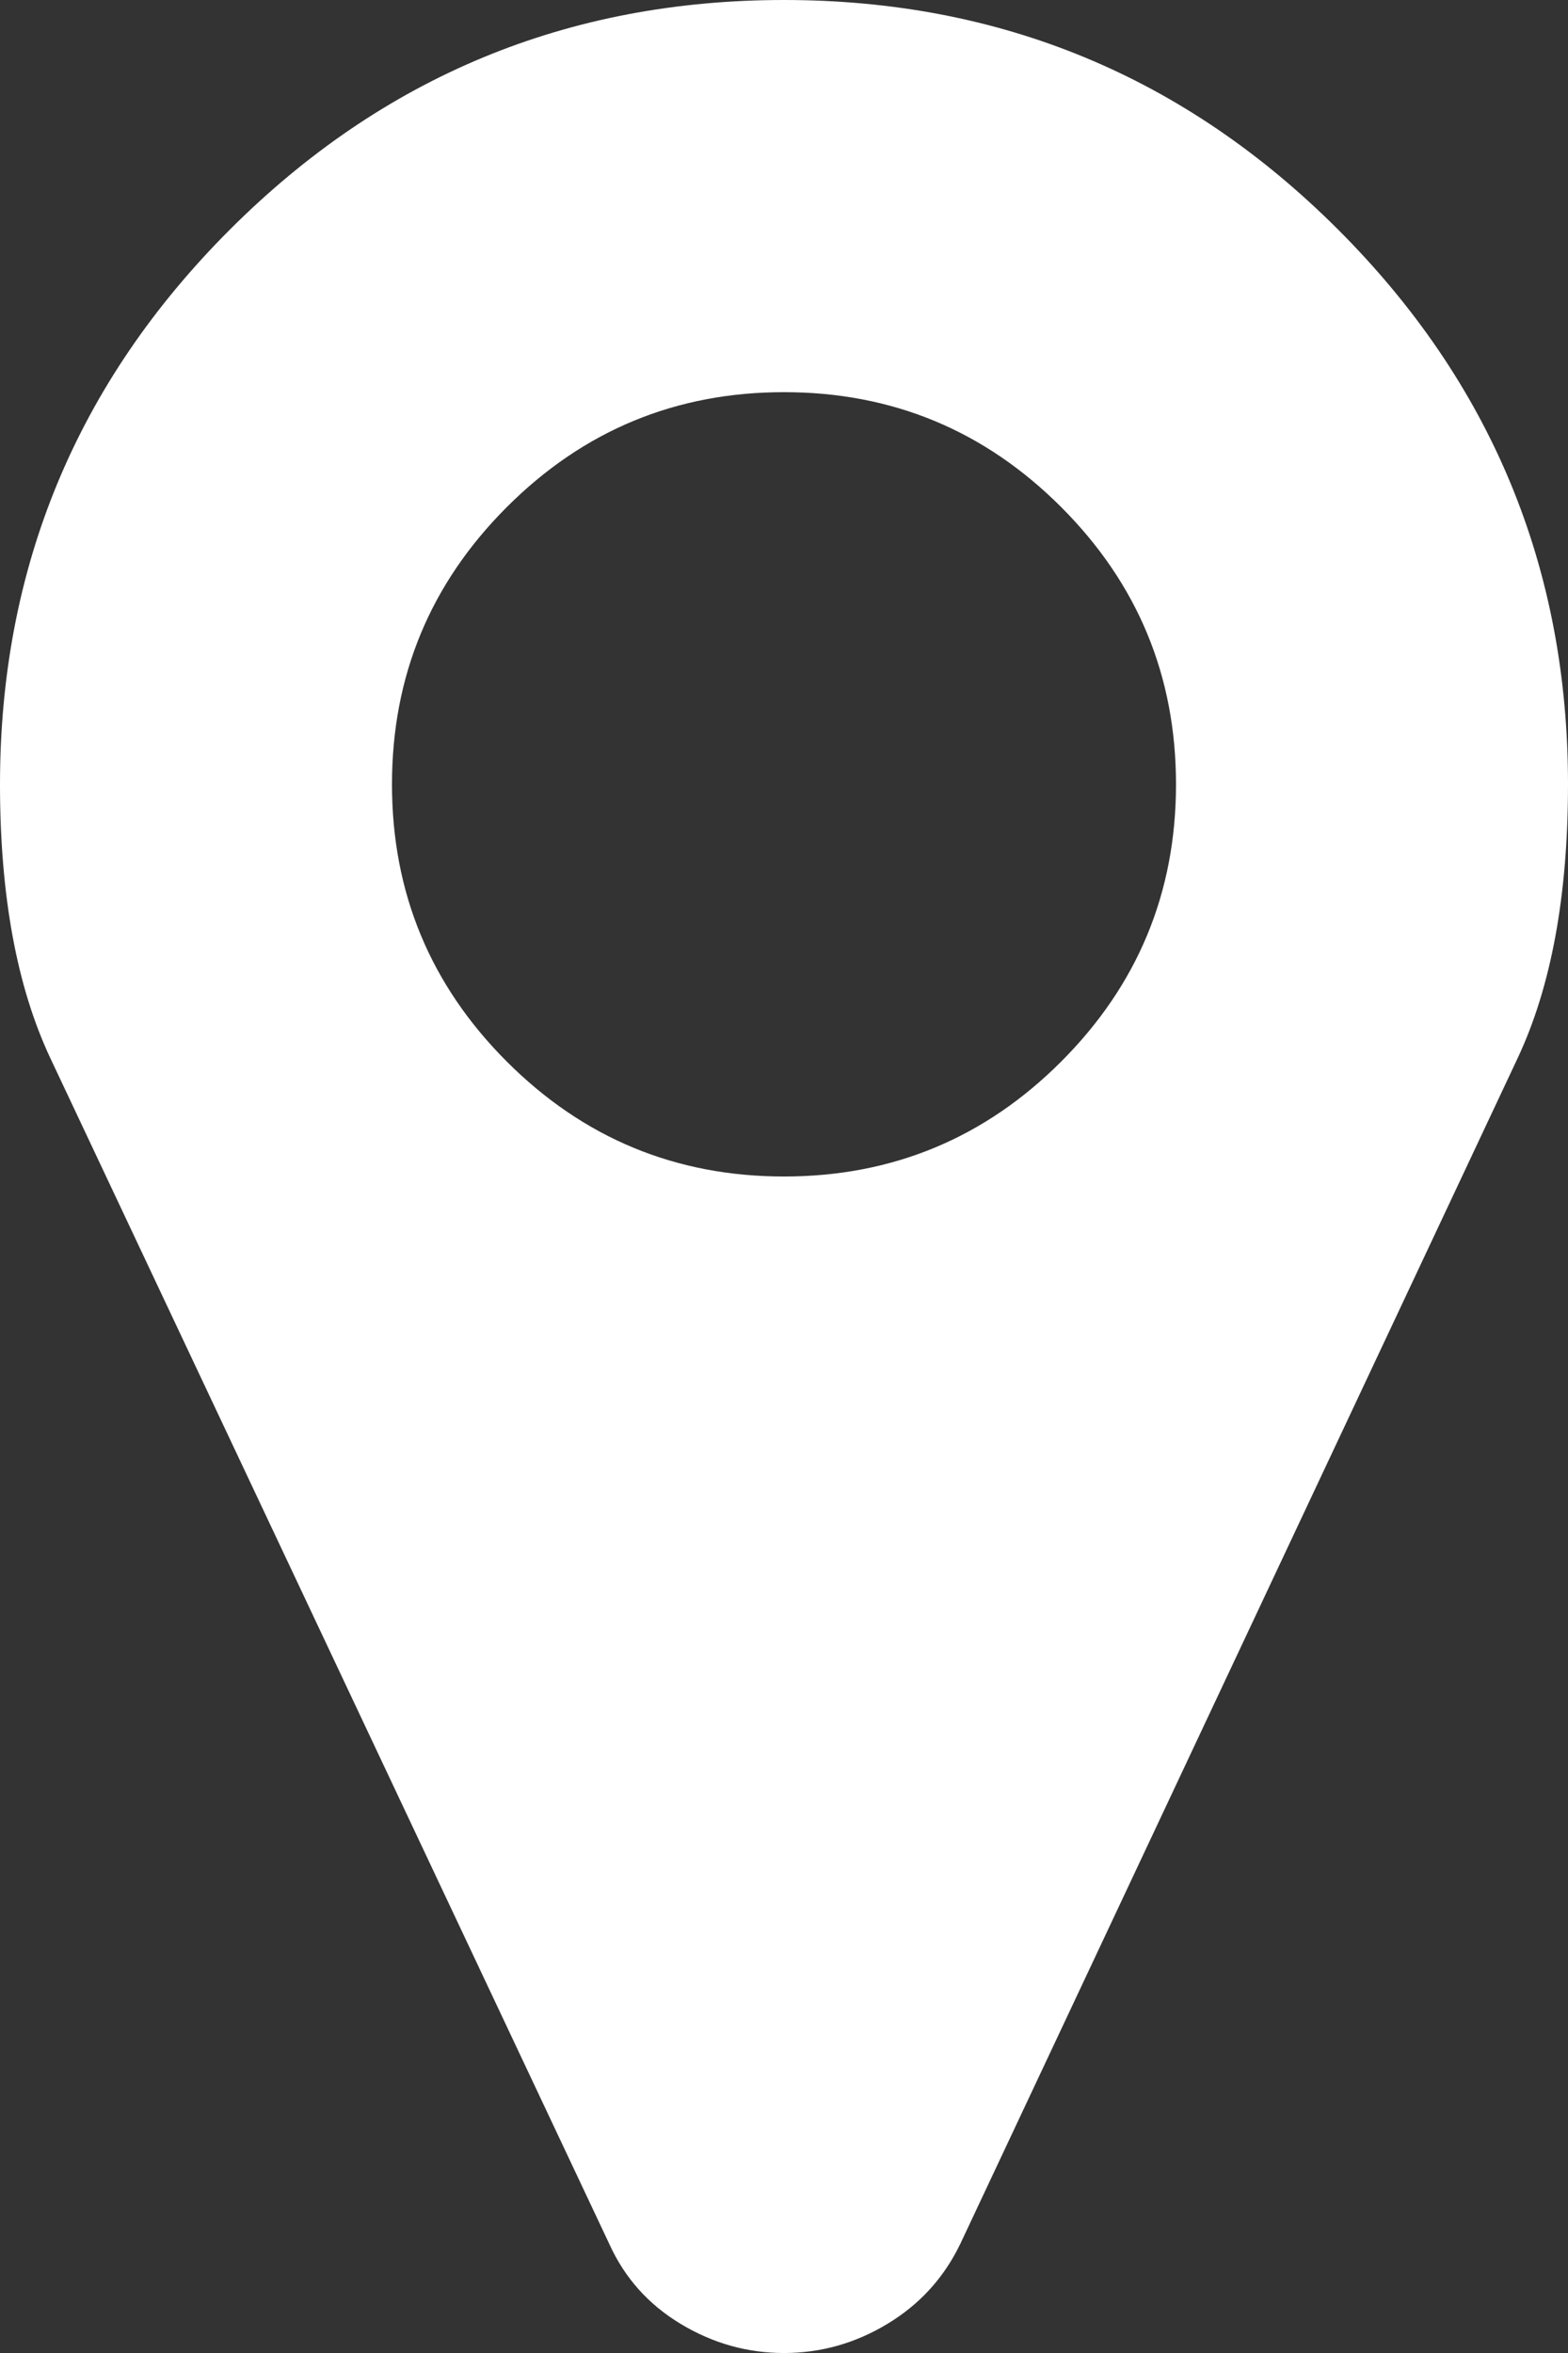 <!-- Generator: Adobe Illustrator 19.0.1, SVG Export Plug-In  -->
<svg version="1.1"
	 xmlns="http://www.w3.org/2000/svg" xmlns:xlink="http://www.w3.org/1999/xlink" xmlns:a="http://ns.adobe.com/AdobeSVGViewerExtensions/3.0/"
	 x="0px" y="0px" width="83.428px" height="125.143px" viewBox="0 0 83.428 125.143"
	 style="enable-background:new 0 0 83.428 125.143;" xml:space="preserve">
<rect x="0" y="0" width="83.428" height="125.143" fill="#333333" stroke="none"/>
<style type="text/css">
	.st0{fill:#FFFFFF;}
</style>
<defs>
</defs>
<path class="st0" d="M71.207,12.221C63.06,4.073,53.229,0,41.714,0S20.368,4.074,12.221,12.221S0,30.199,0,41.714
	c0,5.921,0.896,10.782,2.688,14.584l29.738,63.061c0.815,1.792,2.078,3.204,3.789,4.235c1.711,1.032,3.544,1.549,5.5,1.549
	c1.955,0,3.789-0.517,5.5-1.549c1.711-1.031,3-2.443,3.869-4.235l29.655-63.061c1.793-3.802,2.689-8.663,2.689-14.584
	C83.429,30.199,79.355,20.369,71.207,12.221z M56.46,56.461c-4.073,4.073-8.988,6.11-14.746,6.11s-10.673-2.037-14.747-6.11
	c-4.074-4.074-6.111-8.989-6.111-14.747c0-5.757,2.037-10.673,6.111-14.746c4.074-4.074,8.99-6.111,14.747-6.111
	c5.758,0,10.673,2.037,14.746,6.111c4.074,4.073,6.111,8.989,6.111,14.746S60.534,52.386,56.46,56.461z"/>
</svg>